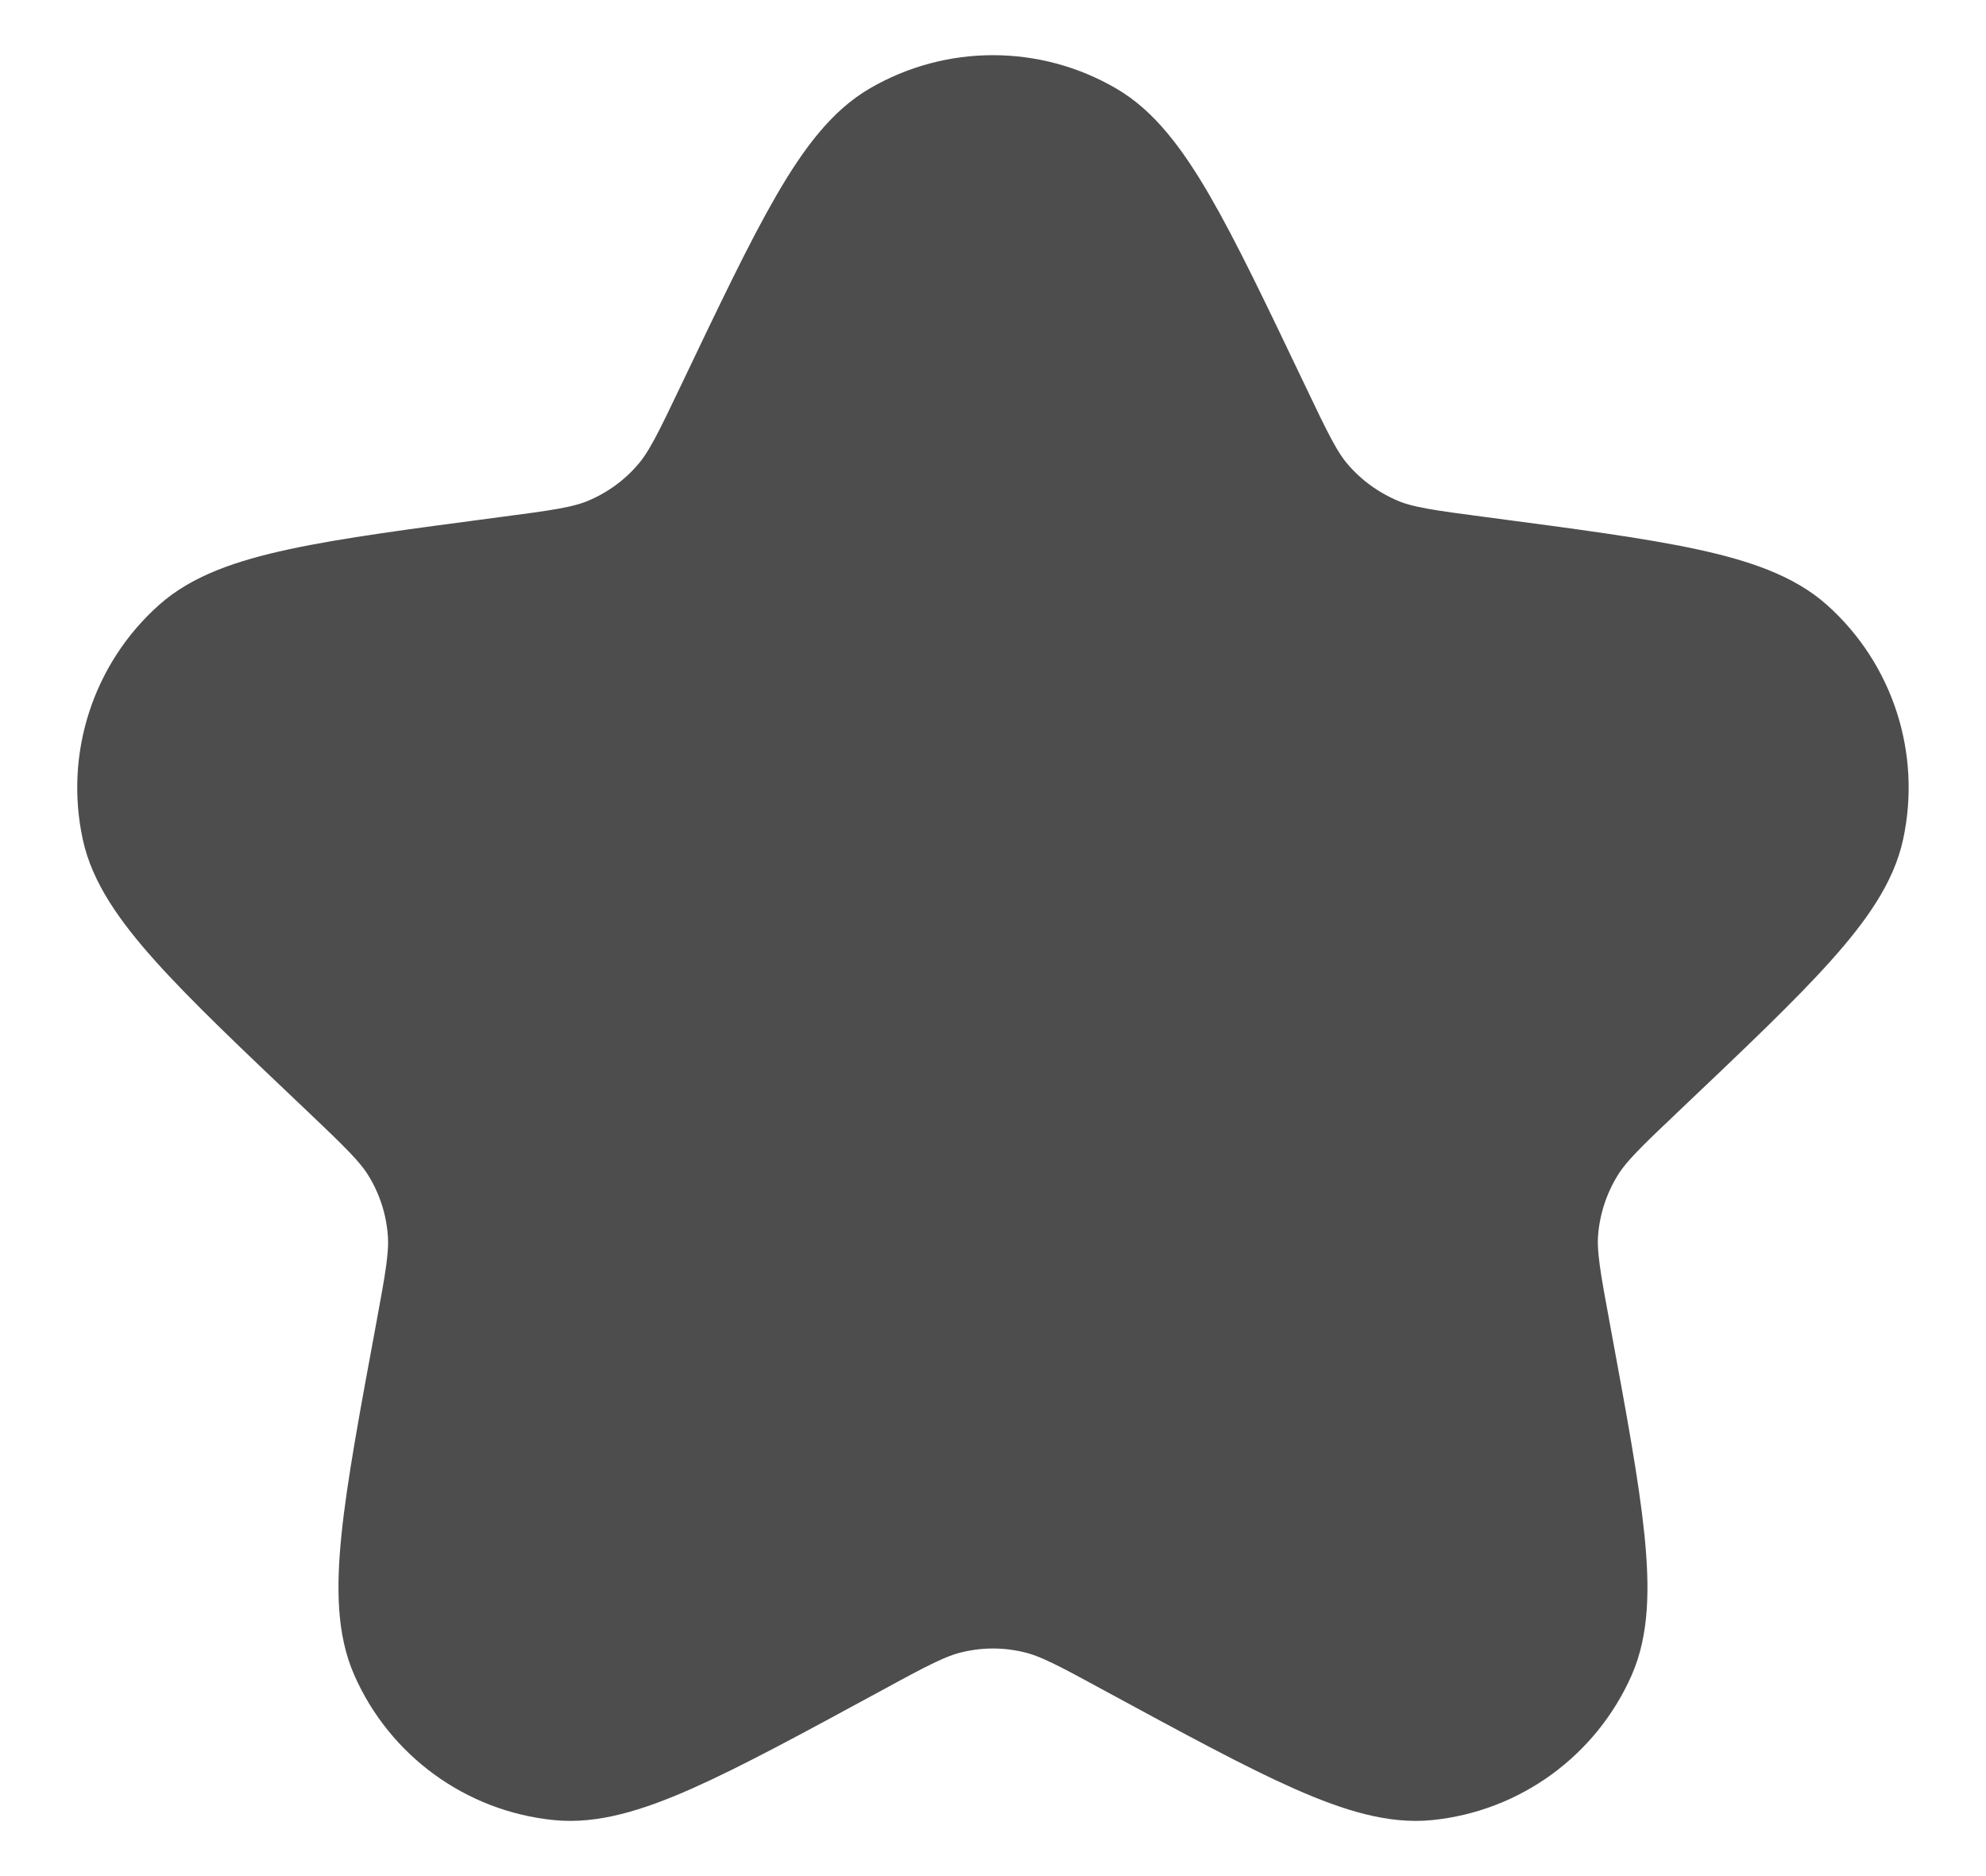 <svg width="18" height="17" viewBox="0 0 18 17" fill="none" xmlns="http://www.w3.org/2000/svg">
<path d="M6.624 3.706C7.326 2.236 7.677 1.5 8.134 1.234C8.669 0.922 9.33 0.922 9.865 1.234C10.323 1.5 10.674 2.236 11.376 3.706C11.584 4.142 11.687 4.36 11.836 4.533C12.011 4.737 12.231 4.896 12.479 5C12.689 5.088 12.929 5.119 13.407 5.182C15.023 5.395 15.83 5.502 16.226 5.855C16.687 6.267 16.891 6.896 16.76 7.501C16.648 8.019 16.057 8.58 14.876 9.701C14.525 10.034 14.35 10.2 14.232 10.395C14.092 10.624 14.008 10.883 13.986 11.15C13.968 11.378 14.012 11.615 14.1 12.09C14.396 13.692 14.544 14.493 14.331 14.978C14.081 15.544 13.546 15.933 12.931 15.995C12.403 16.049 11.688 15.66 10.255 14.883C9.831 14.652 9.619 14.537 9.397 14.485C9.136 14.422 8.864 14.422 8.603 14.485C8.381 14.537 8.168 14.652 7.744 14.883C6.312 15.66 5.596 16.049 5.069 15.995C4.453 15.933 3.918 15.544 3.669 14.978C3.455 14.493 3.603 13.692 3.9 12.09C3.988 11.615 4.032 11.378 4.013 11.15C3.992 10.883 3.908 10.624 3.768 10.395C3.649 10.2 3.474 10.034 3.124 9.701C1.942 8.58 1.351 8.019 1.239 7.501C1.108 6.896 1.312 6.267 1.774 5.855C2.169 5.502 2.977 5.395 4.592 5.182C5.071 5.119 5.31 5.088 5.521 5C5.769 4.896 5.989 4.737 6.163 4.533C6.312 4.36 6.416 4.142 6.624 3.706Z" fill="#4D4D4D" stroke="#4D4D4D" stroke-linecap="round" stroke-linejoin="round"/>
</svg>
